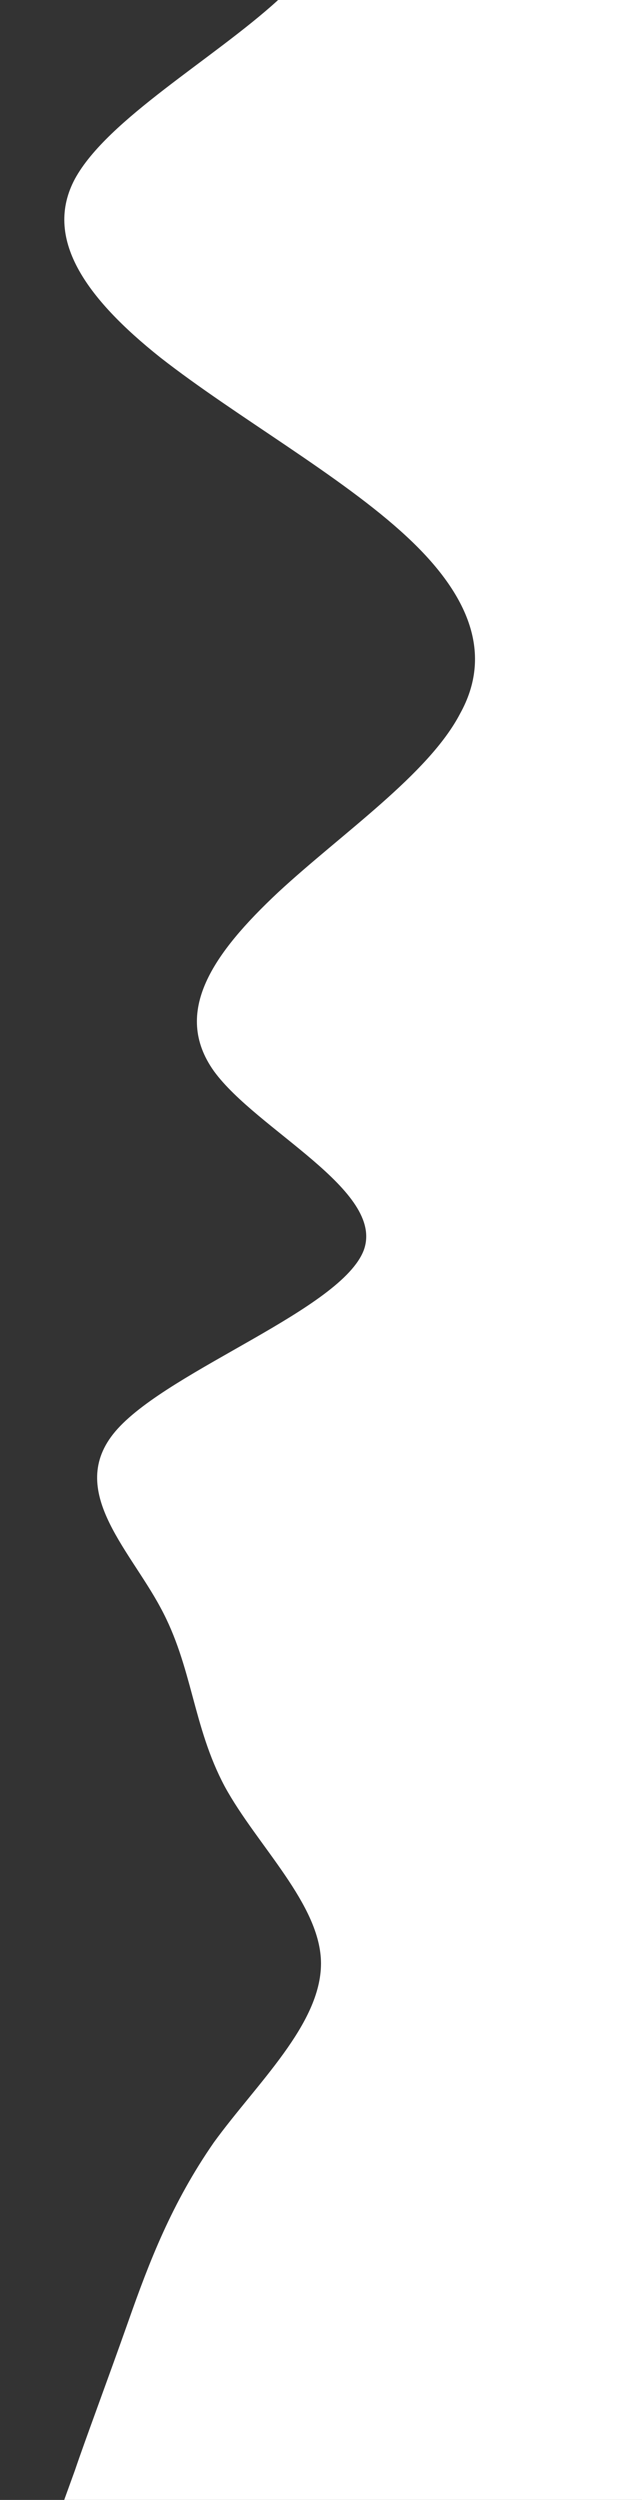 <svg xmlns="http://www.w3.org/2000/svg" viewBox="0 0 370 1440"><rect x="0" y="0" width="370" height="1440" fill="#333333" stroke="none"/><g xmlns="http://www.w3.org/2000/svg" transform="matrix(0 -1 1 0 -0 1440)"><defs><linearGradient id="sw-gradient-0" x1="0" x2="0" y1="1" y2="0"><stop stop-color="rgba(255, 255, 255, 1)" offset="0%" /><stop stop-color="rgba(255, 255, 255, 1)" offset="100%" /></linearGradient></defs><path style="transform:translate(0, 0px); opacity:1" fill="url(#sw-gradient-0)" d="M0,37L17.1,43.2C34.3,49,69,62,103,74C137.1,86,171,99,206,123.3C240,148,274,185,309,185C342.9,185,377,148,411,129.5C445.7,111,480,111,514,92.5C548.6,74,583,37,617,67.8C651.4,99,686,197,720,209.7C754.3,222,789,148,823,123.3C857.1,99,891,123,926,160.3C960,197,994,247,1029,265.2C1062.9,284,1097,271,1131,234.3C1165.7,197,1200,136,1234,92.5C1268.6,49,1303,25,1337,43.2C1371.4,62,1406,123,1440,160.3C1474.3,197,1509,210,1543,197.3C1577.1,185,1611,148,1646,160.3C1680,173,1714,234,1749,234.3C1782.9,234,1817,173,1851,123.3C1885.7,74,1920,37,1954,74C1988.6,111,2023,222,2057,222C2091.4,222,2126,111,2160,98.7C2194.3,86,2229,173,2263,203.5C2297.1,234,2331,210,2366,178.8C2400,148,2434,111,2451,92.5L2468.6,74L2468.6,370L2451.4,370C2434.3,370,2400,370,2366,370C2331.4,370,2297,370,2263,370C2228.6,370,2194,370,2160,370C2125.7,370,2091,370,2057,370C2022.9,370,1989,370,1954,370C1920,370,1886,370,1851,370C1817.1,370,1783,370,1749,370C1714.3,370,1680,370,1646,370C1611.4,370,1577,370,1543,370C1508.6,370,1474,370,1440,370C1405.7,370,1371,370,1337,370C1302.9,370,1269,370,1234,370C1200,370,1166,370,1131,370C1097.1,370,1063,370,1029,370C994.3,370,960,370,926,370C891.4,370,857,370,823,370C788.6,370,754,370,720,370C685.7,370,651,370,617,370C582.9,370,549,370,514,370C480,370,446,370,411,370C377.1,370,343,370,309,370C274.3,370,240,370,206,370C171.4,370,137,370,103,370C68.6,370,34,370,17,370L0,370Z" /></g></svg>
